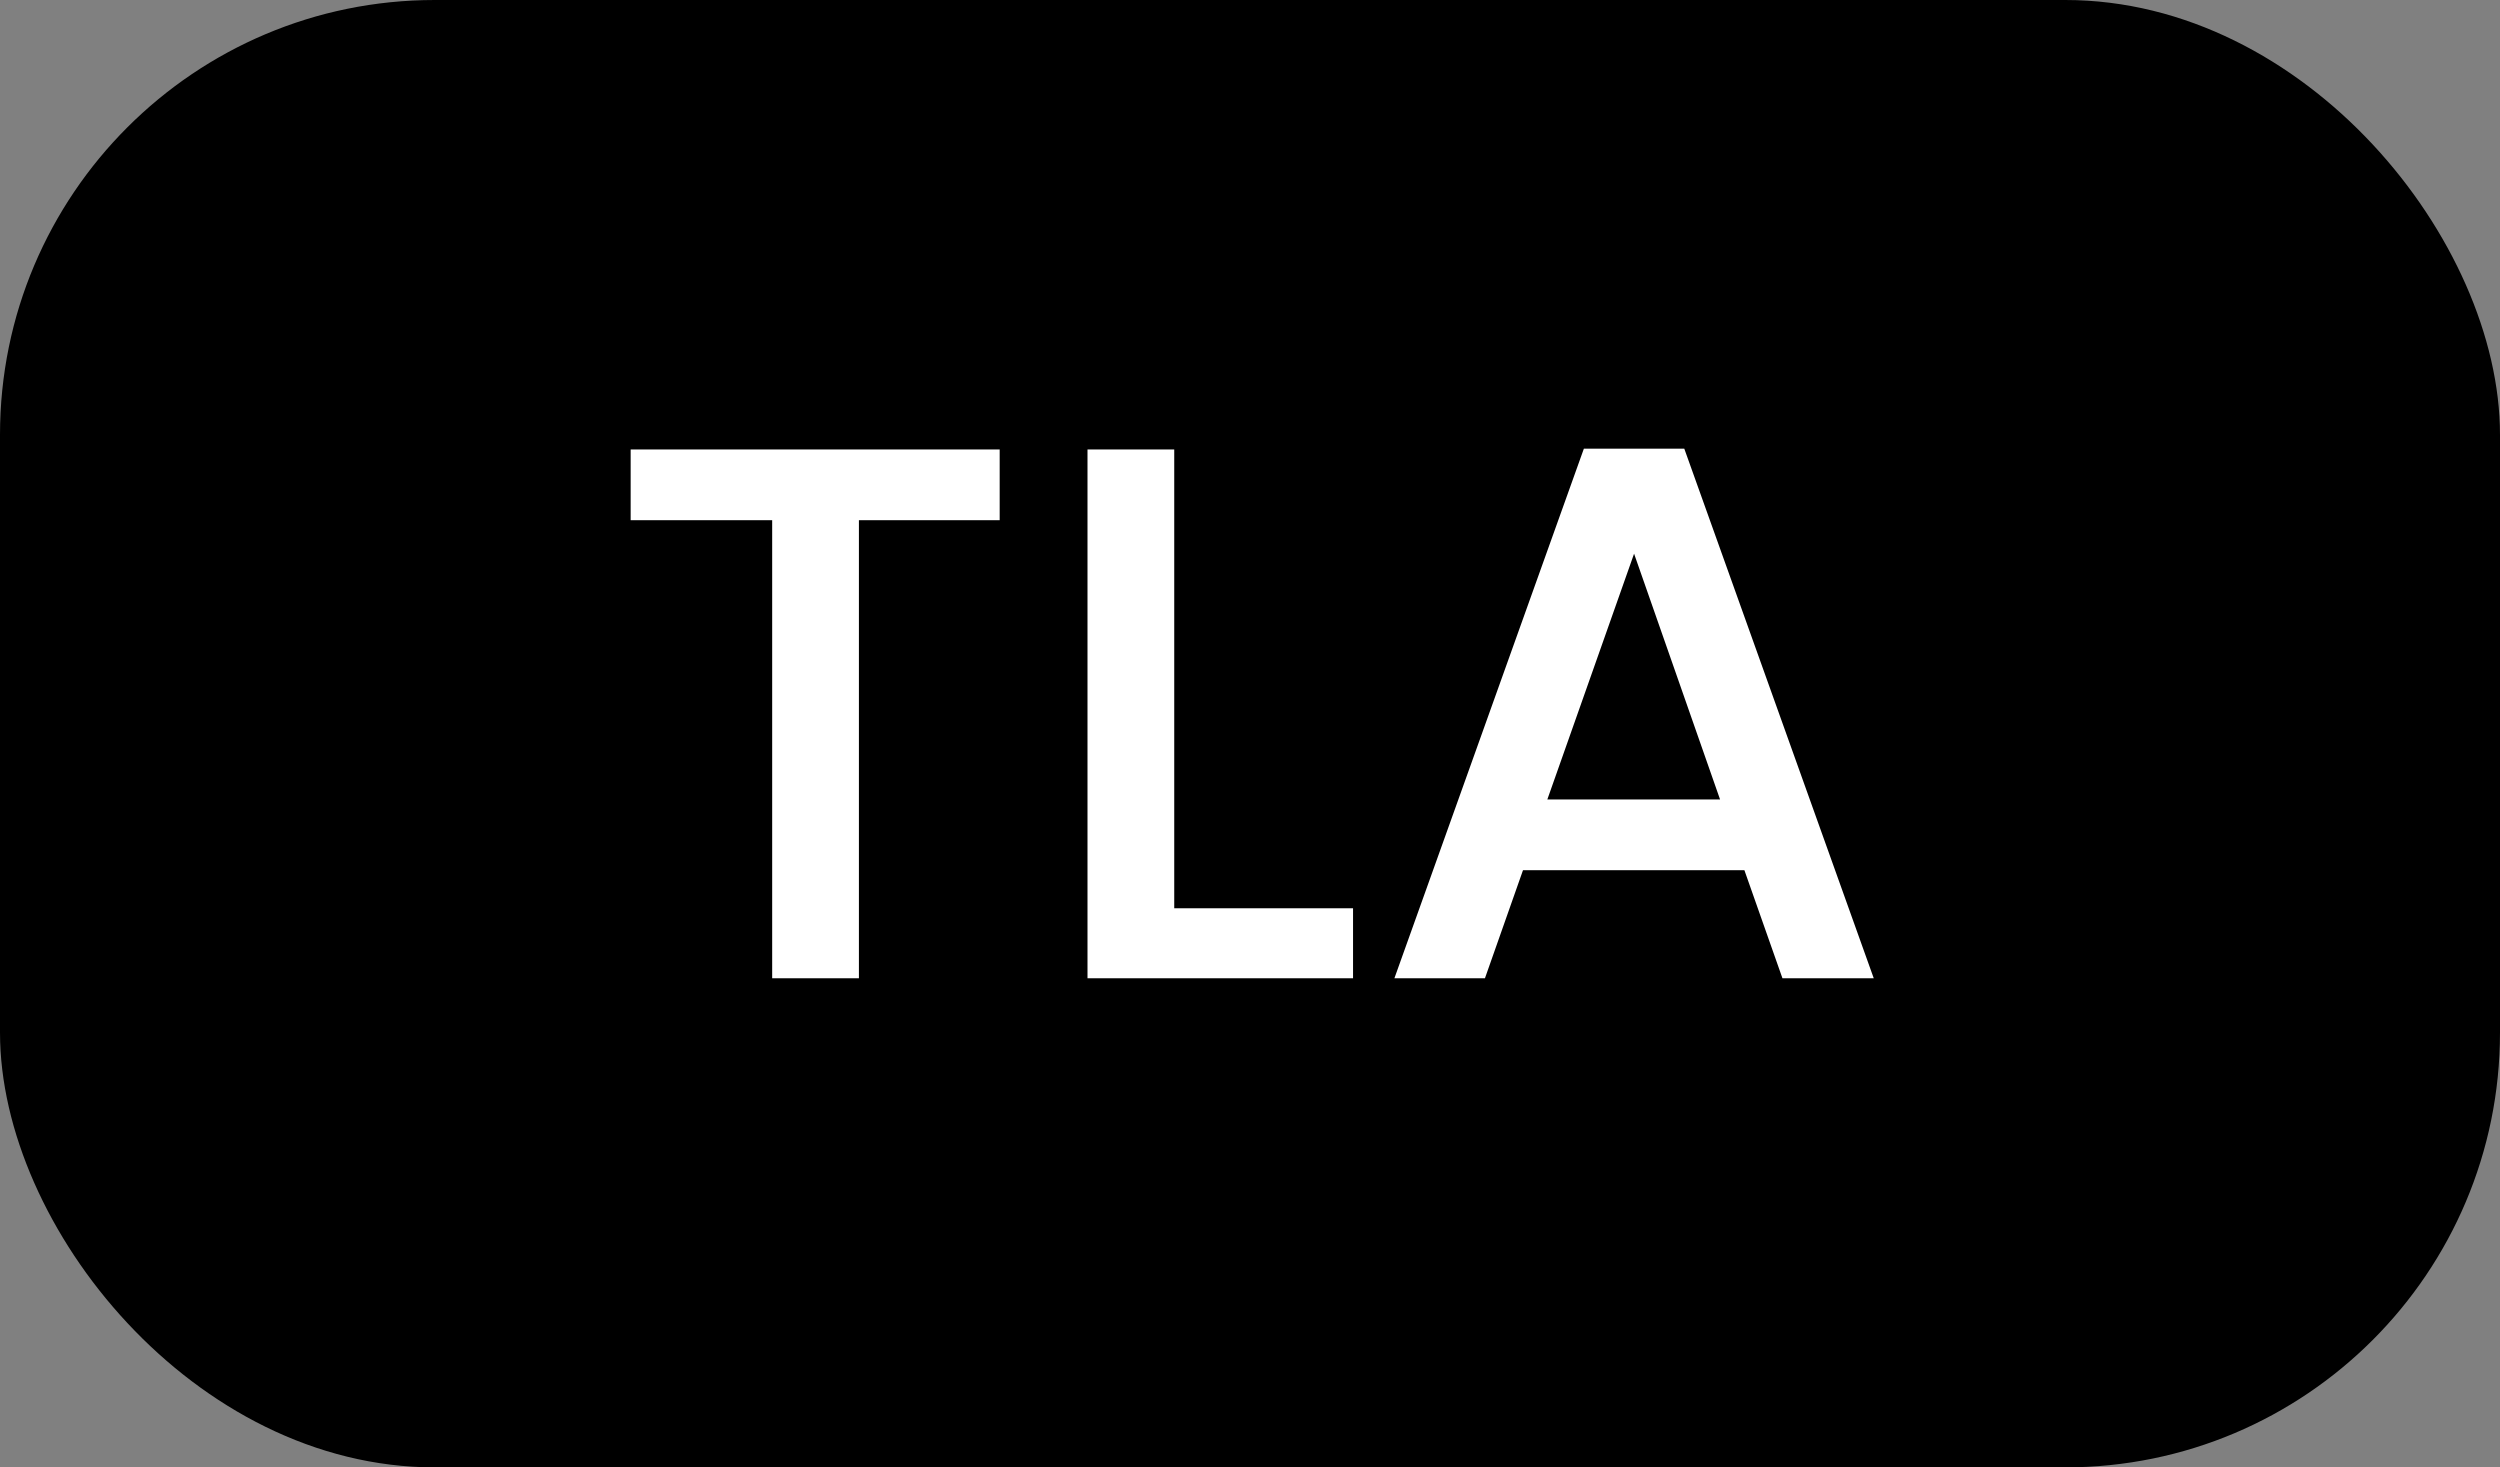 <svg width="46" height="27" viewBox="0 0 46 27" fill="none" xmlns="http://www.w3.org/2000/svg">
<rect x="0" y="0" width="46" height="27" fill="#808080" stroke="none"/>
<rect width="46" height="27" rx="8" fill="black"/>
<path d="M18.394 8.27V9.572H15.804V18H14.208V9.572H11.604V8.27H18.394ZM21.606 16.712H24.896V18H20.01V8.27H21.606V16.712ZM32.097 16.012H28.023L27.323 18H25.657L29.143 8.256H30.991L34.477 18H32.797L32.097 16.012ZM31.649 14.71L30.067 10.188L28.471 14.71H31.649Z" fill="white"/>
</svg>
